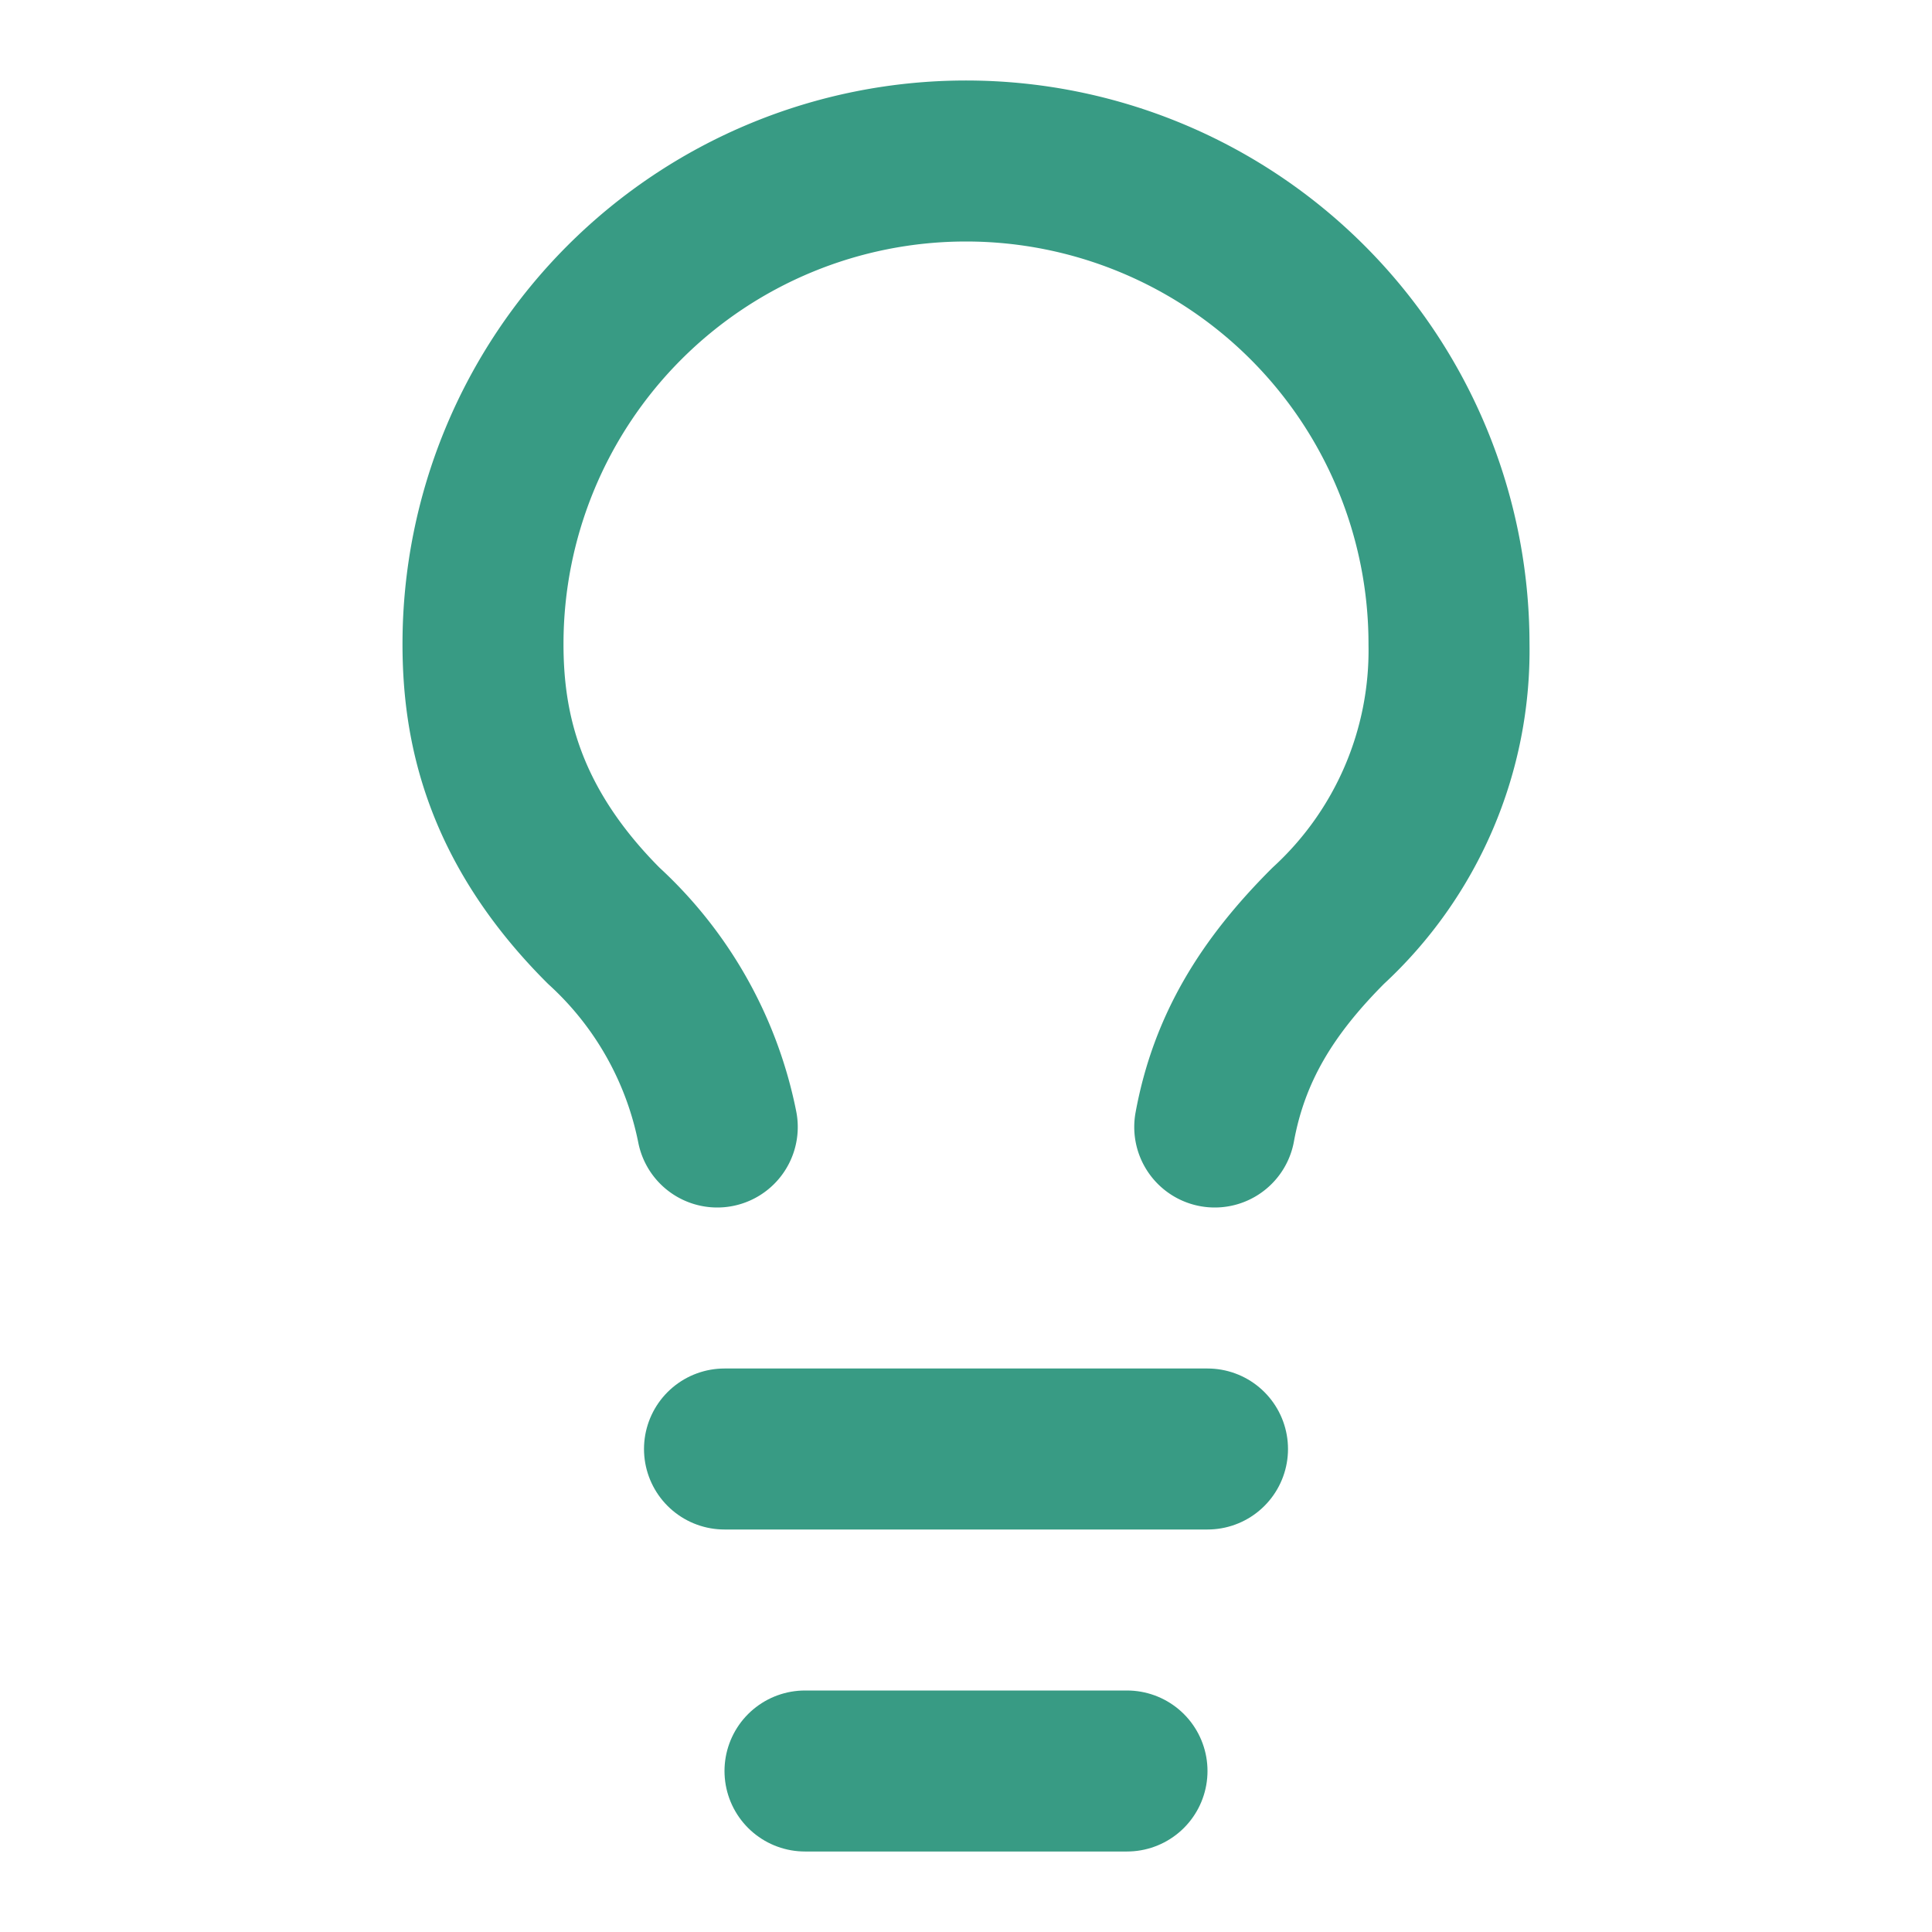 <svg xmlns="http://www.w3.org/2000/svg" width="24" height="24" viewBox="0 0 24 24" fill="none" stroke="#389b84" stroke-width="2" stroke-linecap="round" stroke-linejoin="round"><line x1="9" y1="18" x2="15" y2="18"></line><line x1="10" y1="22" x2="14" y2="22"></line><path d="M15.09 14c.18-.98.65-1.74 1.41-2.5A4.65 4.65 0 0 0 18 8 6 6 0 0 0 6 8c0 1 .23 2.23 1.5 3.5A4.61 4.61 0 0 1 8.91 14"></path></svg>